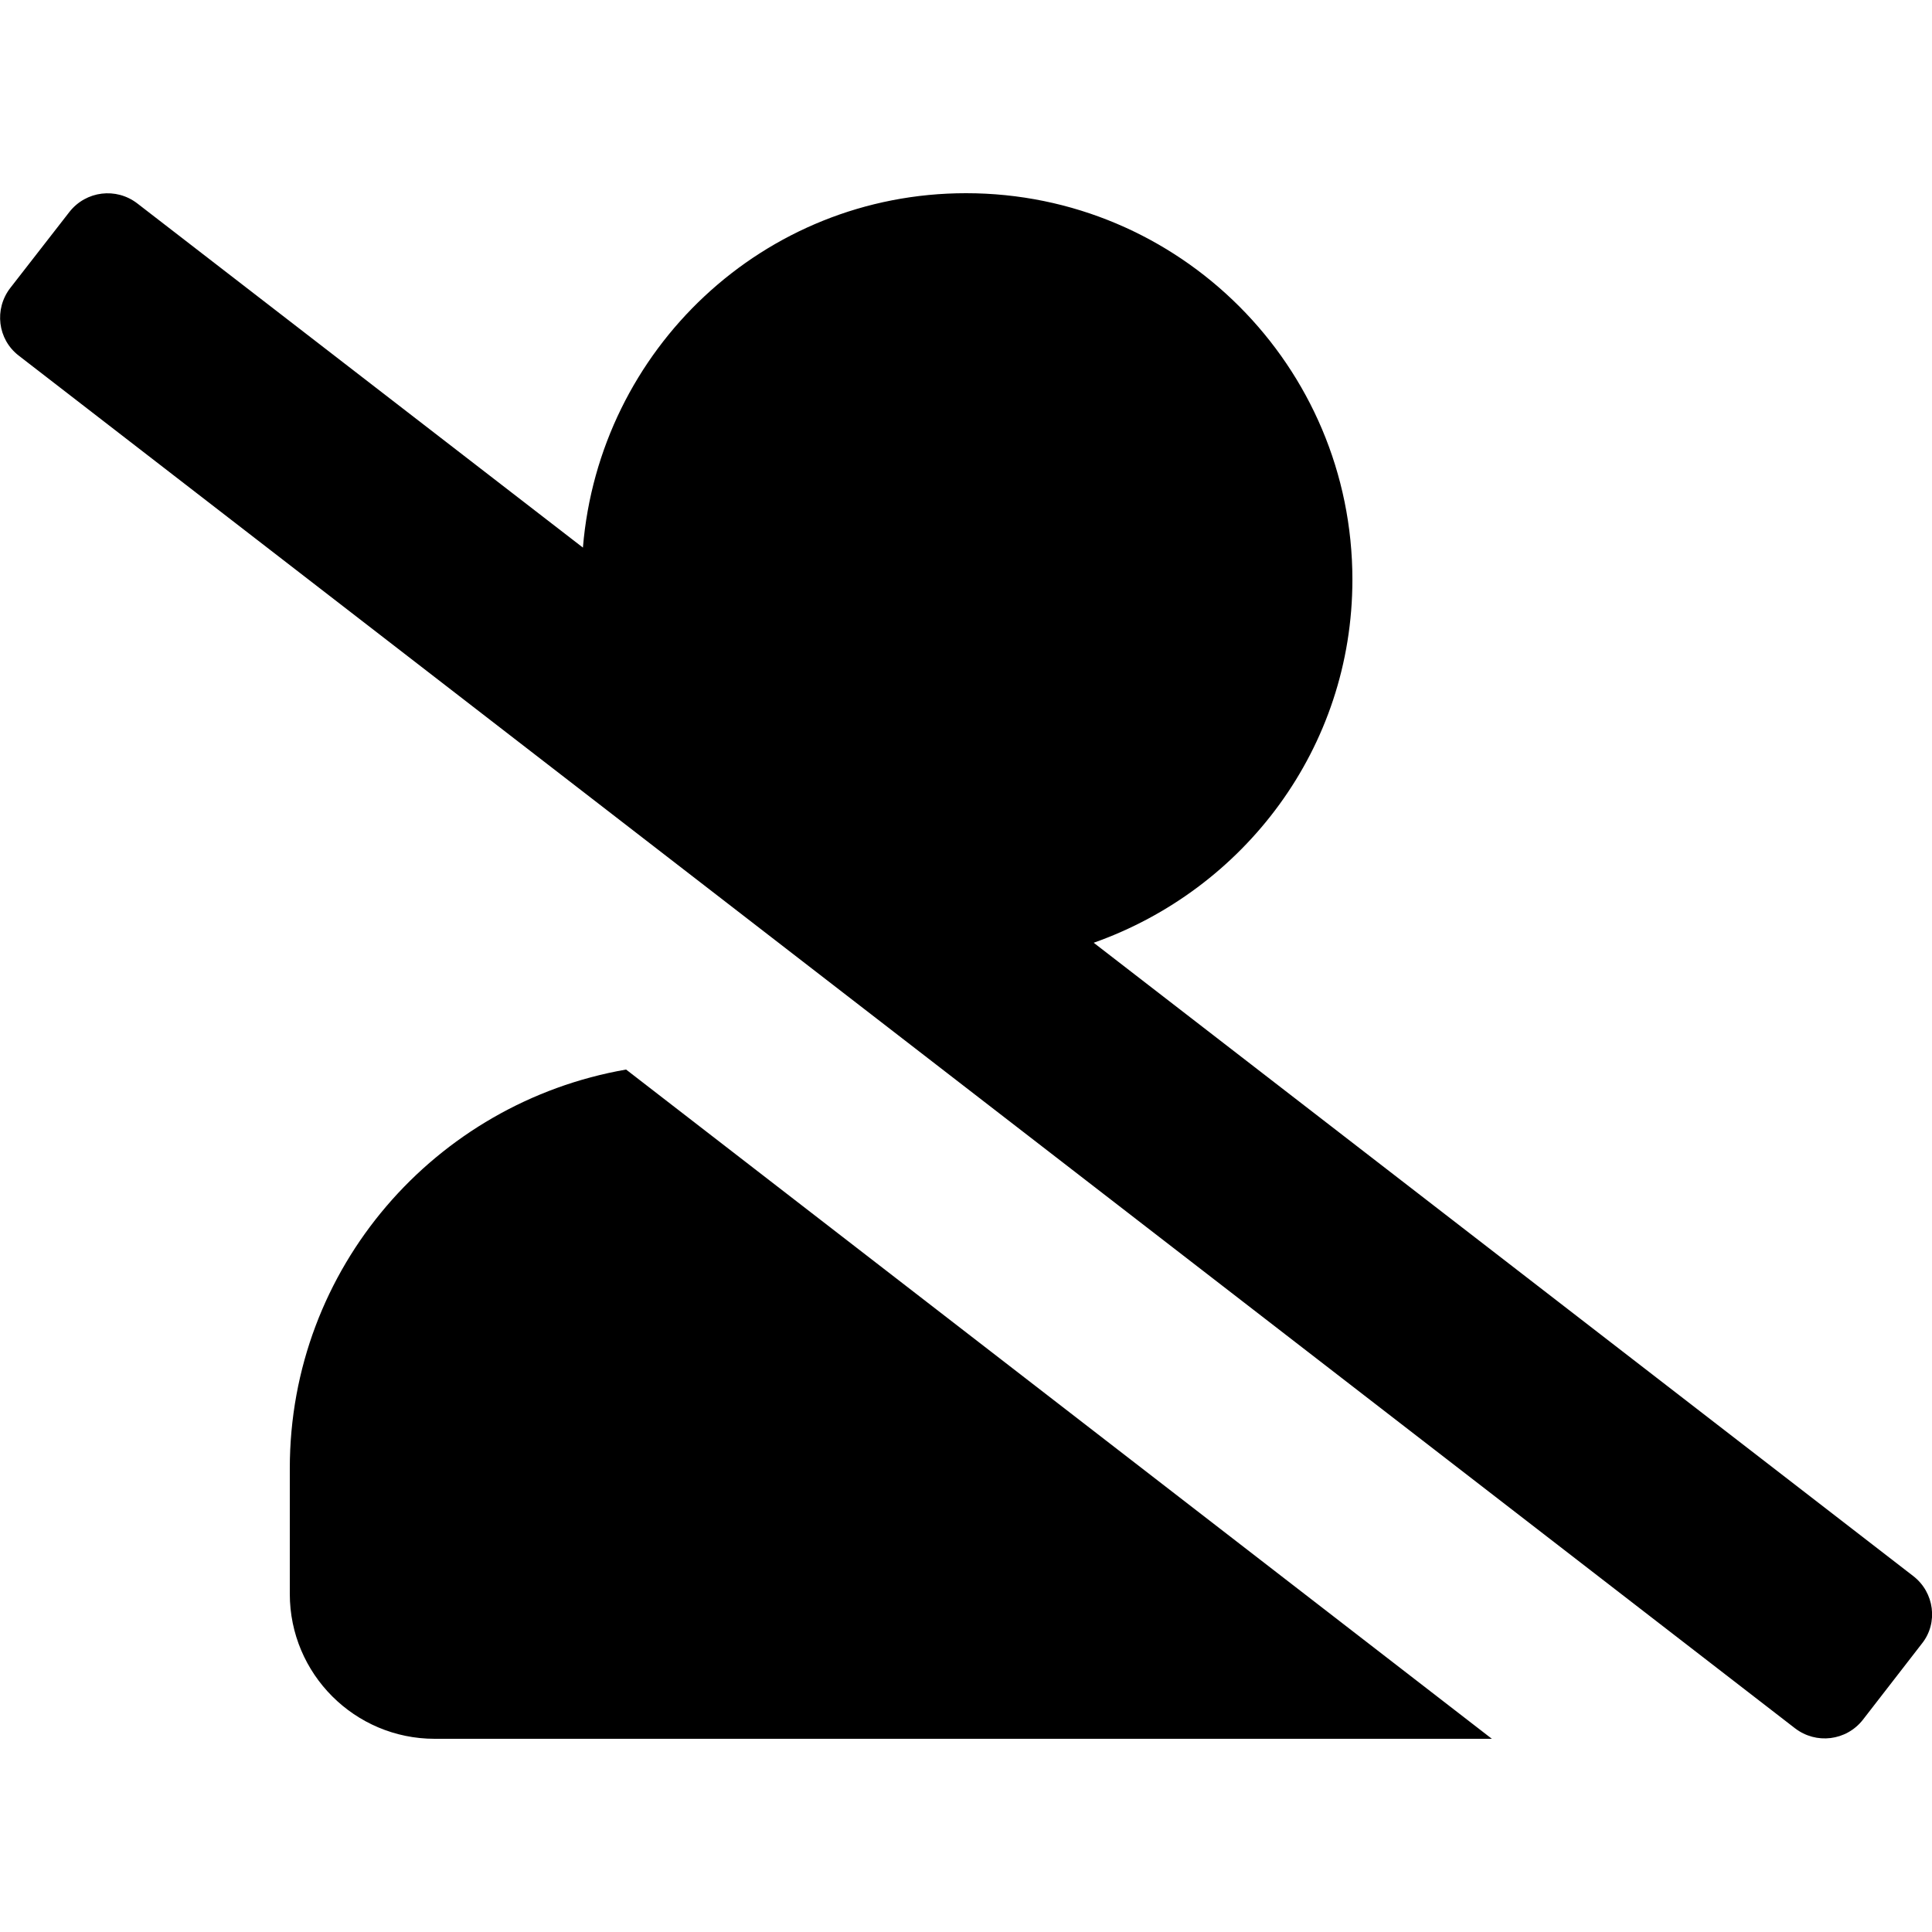 <?xml version="1.0" encoding="UTF-8" standalone="no"?>
<svg
   xmlns:dc="http://purl.org/dc/elements/1.1/"
   xmlns:cc="http://creativecommons.org/ns#"
   xmlns:rdf="http://www.w3.org/1999/02/22-rdf-syntax-ns#"
   xmlns:svg="http://www.w3.org/2000/svg"
   xmlns="http://www.w3.org/2000/svg"
   xmlns:sodipodi="http://sodipodi.sourceforge.net/DTD/sodipodi-0.dtd"
   xmlns:inkscape="http://www.inkscape.org/namespaces/inkscape"
   inkscape:export-ydpi="2.4000001"
   inkscape:export-xdpi="2.4000001"
   inkscape:export-filename="C:\Users\hallm\Desktop\user-slash-solid.png"
   inkscape:version="1.0 (4035a4fb49, 2020-05-01)"
   height="640"
   width="640"
   sodipodi:docname="user-slash-solid.svg"
   id="svg4"
   version="1.1"
   viewBox="0 0 640 640"
   role="img"
   class="svg-inline--fa fa-user-slash fa-w-20"
   data-icon="user-slash"
   data-prefix="fas"
   focusable="false"
   aria-hidden="true">
  <defs
     id="defs8" />
  <sodipodi:namedview
     inkscape:current-layer="svg4"
     inkscape:window-maximized="0"
     inkscape:window-y="64"
     inkscape:window-x="173"
     inkscape:cy="256"
     inkscape:cx="320"
     inkscape:zoom="1.596875"
     showgrid="false"
     id="namedview6"
     inkscape:window-height="897"
     inkscape:window-width="1606"
     inkscape:pageshadow="2"
     inkscape:pageopacity="0"
     guidetolerance="10"
     gridtolerance="10"
     objecttolerance="10"
     borderopacity="1"
     bordercolor="#666666"
     pagecolor="#ffffff" />
  <path
     id="path2"
     d="M 633.8,522.1 362.3,312.3 C 412.1,294.7 448,247.8 448,192 448,121.3 390.7,64 320,64 252.9,64 198.5,115.8 193.1,181.4 L 45.5,67.4 C 38.5,62 28.5,63.2 23,70.2 L 3.4,95.4 c -5.4,7 -4.2,17 2.8,22.4 l 588.4,454.7 c 7,5.4 17,4.2 22.5,-2.8 l 19.6,-25.3 c 5.4,-6.8 4.1,-16.9 -2.9,-22.3 z M 96,486.4 V 528 c 0,26.5 21.5,48 48,48 H 494.2 L 207.4,354.3 C 144.2,365.3 96,420 96,486.4 Z"
     fill="currentColor" />
</svg>
